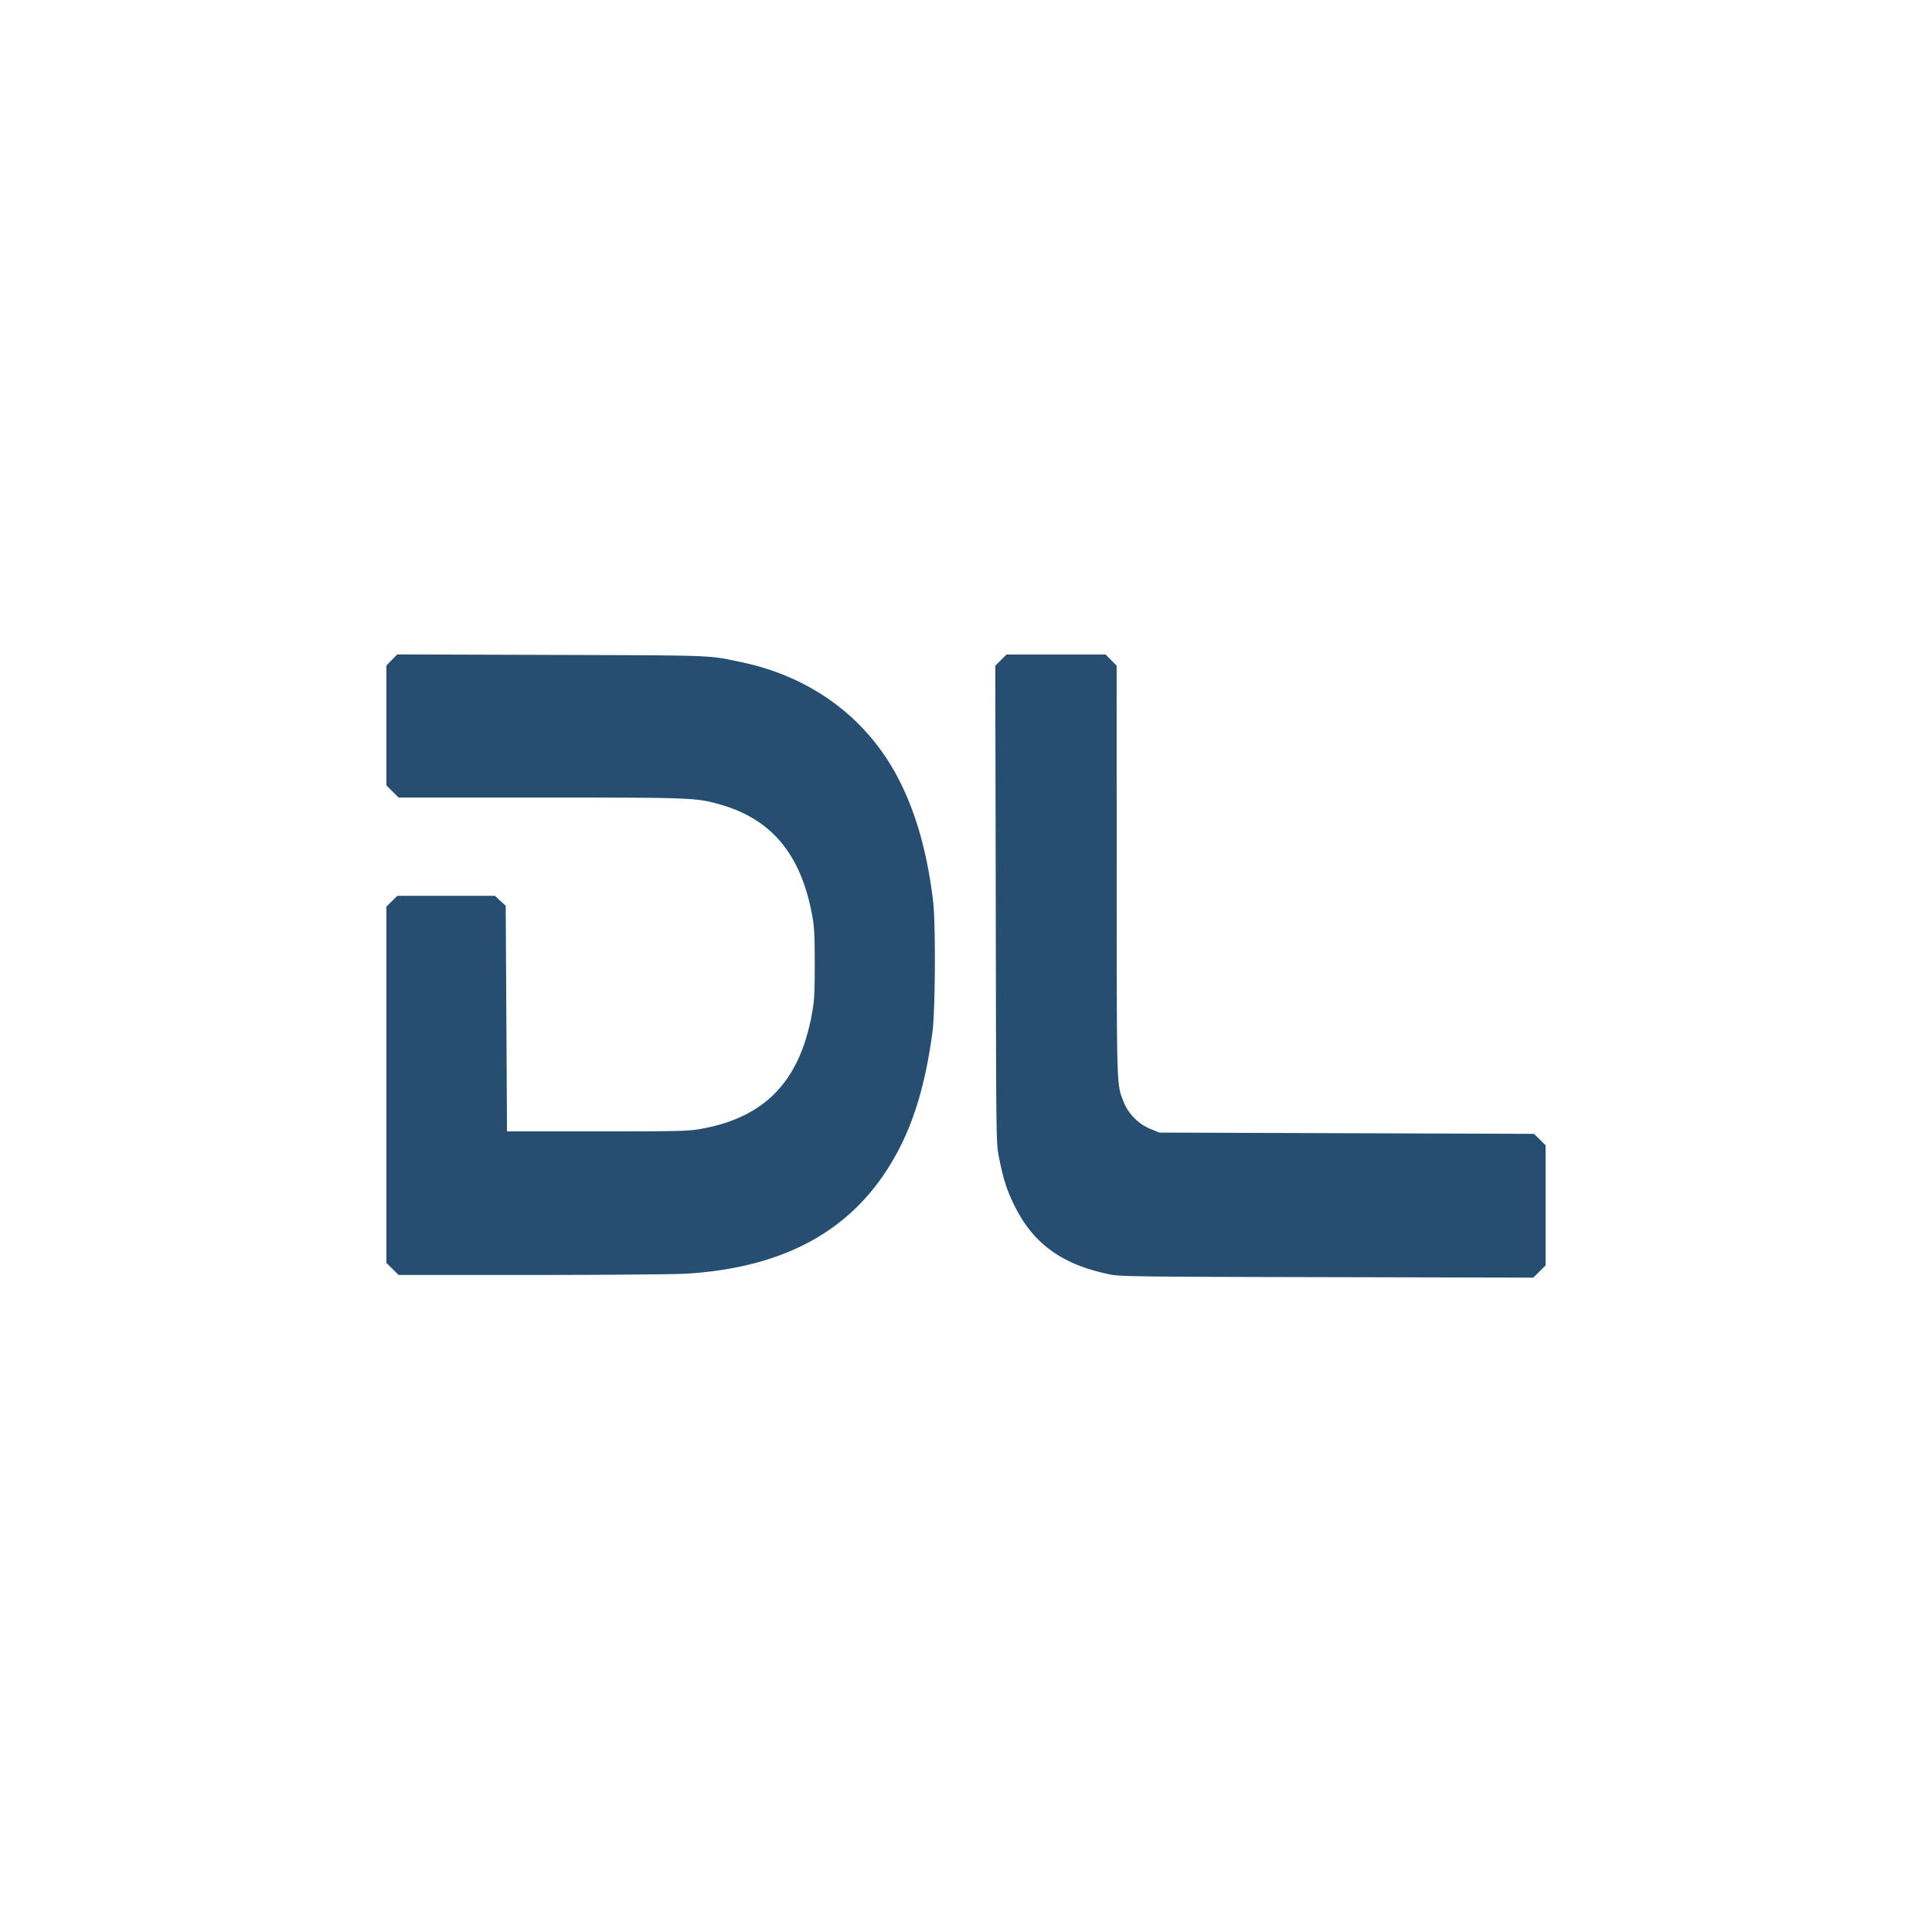 <?xml version="1.0" encoding="utf-8"?>
<svg role="img" viewBox="0 0 24 24" xmlns="http://www.w3.org/2000/svg">
	<title>Debrid-Link</title>
	<path d="M.225 5.549 0 5.778v2.484l.253.25h2.912c3.16 0 3.252.003 3.75.146 1.053.3 1.658 1.022 1.893 2.256.052.27.059.395.06 1.034 0 .635-.008.766-.058 1.044-.256 1.401-.98 2.149-2.308 2.382-.252.045-.446.05-2.14.05H2.497l-.013-2.335-.014-2.335-.222-.207H.227L0 10.769v7.379l.253.249h2.774c1.526-.001 2.96-.013 3.184-.027 1.906-.117 3.257-.803 4.114-2.09.512-.77.81-1.654.98-2.905.06-.456.07-2.266.012-2.736-.141-1.158-.44-2.1-.9-2.84-.67-1.077-1.743-1.81-3.056-2.087-.708-.15-.514-.142-3.951-.153Zm12.614.002-.233.232.01 4.94c.008 4.933.008 4.938.065 5.229.086.439.155.66.298.96.394.828.996 1.27 2.008 1.475.206.042.581.047 4.491.055l4.267.01L24 18.2v-2.489l-.24-.236-3.878-.013-3.878-.013-.152-.062a1.03 1.03 0 0 1-.601-.605c-.133-.35-.13-.258-.131-4.775l-.001-4.226-.23-.23h-1.026z" transform="translate(4.8, 4.8) scale(0.6)" fill="#264E70"></path>
</svg>